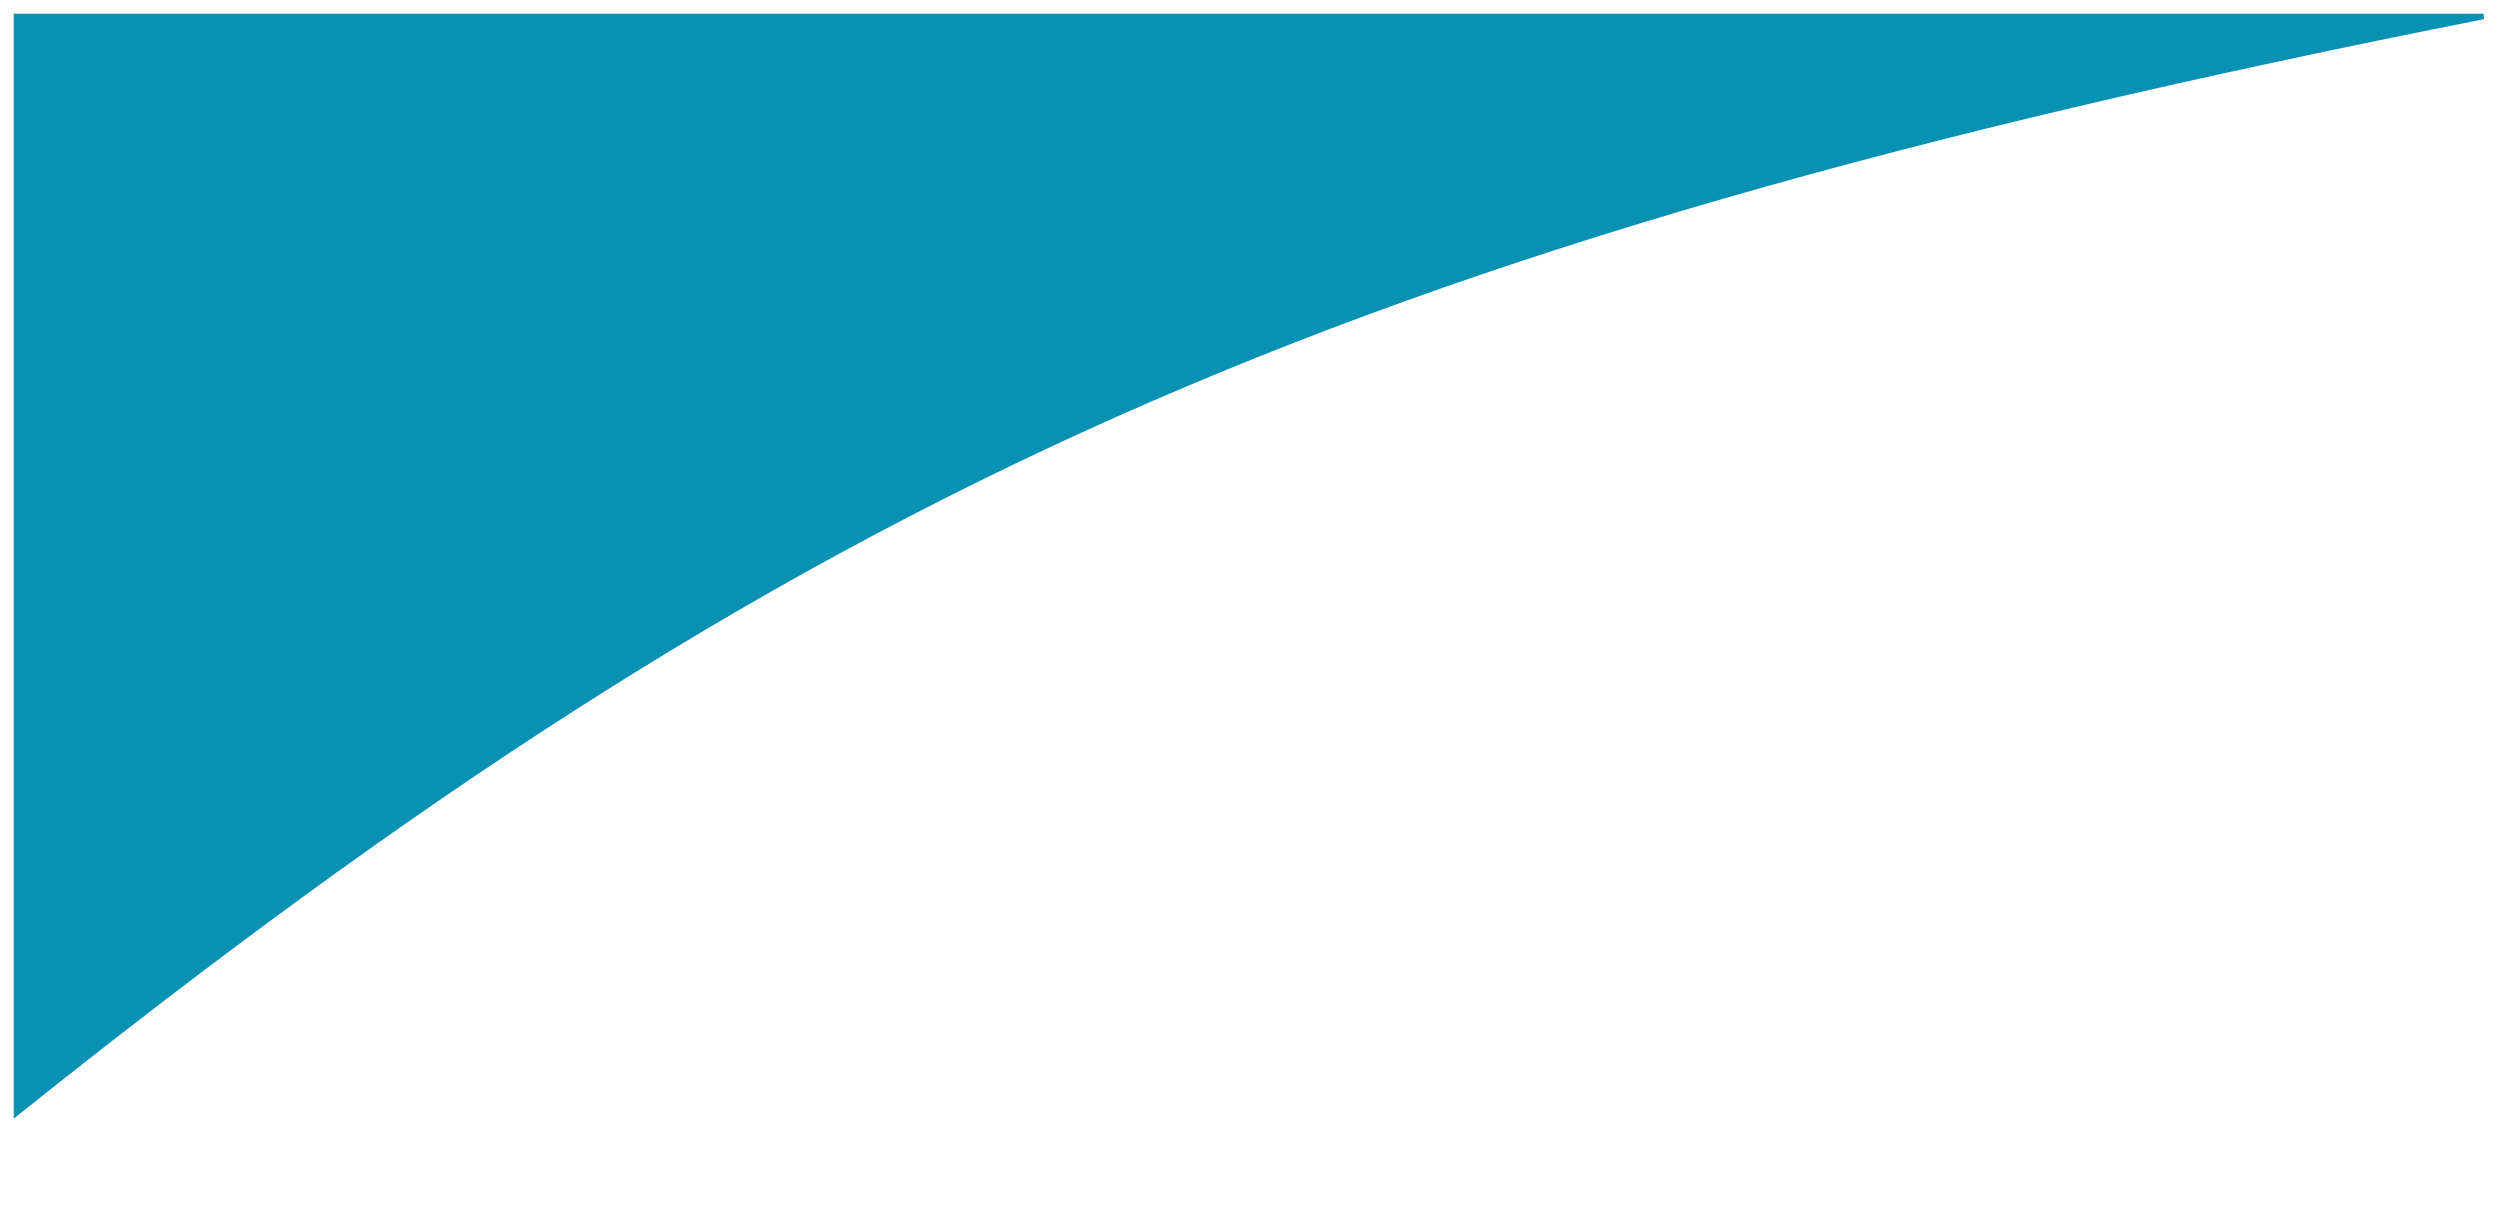 <svg width="456" height="224" viewBox="0 0 456 224" fill="none" xmlns="http://www.w3.org/2000/svg">
<rect x="5" width="443" height="224" fill="white"/>
<g filter="url(#filter0_d_1_16)">
<path d="M3 201V1H453C243.615 42.443 145.733 86.938 3 201Z" fill="#0891B2"/>
<path d="M3 201V1H453C243.615 42.443 145.733 86.938 3 201Z" stroke="#0891B2"/>
</g>
<defs>
<filter id="filter0_d_1_16" x="0.5" y="0.5" width="454.597" height="205.54" filterUnits="userSpaceOnUse" color-interpolation-filters="sRGB">
<feFlood flood-opacity="0" result="BackgroundImageFix"/>
<feColorMatrix in="SourceAlpha" type="matrix" values="0 0 0 0 0 0 0 0 0 0 0 0 0 0 0 0 0 0 127 0" result="hardAlpha"/>
<feOffset dy="2"/>
<feGaussianBlur stdDeviation="1"/>
<feComposite in2="hardAlpha" operator="out"/>
<feColorMatrix type="matrix" values="0 0 0 0 0 0 0 0 0 0 0 0 0 0 0 0 0 0 0.25 0"/>
<feBlend mode="normal" in2="BackgroundImageFix" result="effect1_dropShadow_1_16"/>
<feBlend mode="normal" in="SourceGraphic" in2="effect1_dropShadow_1_16" result="shape"/>
</filter>
</defs>
</svg>

